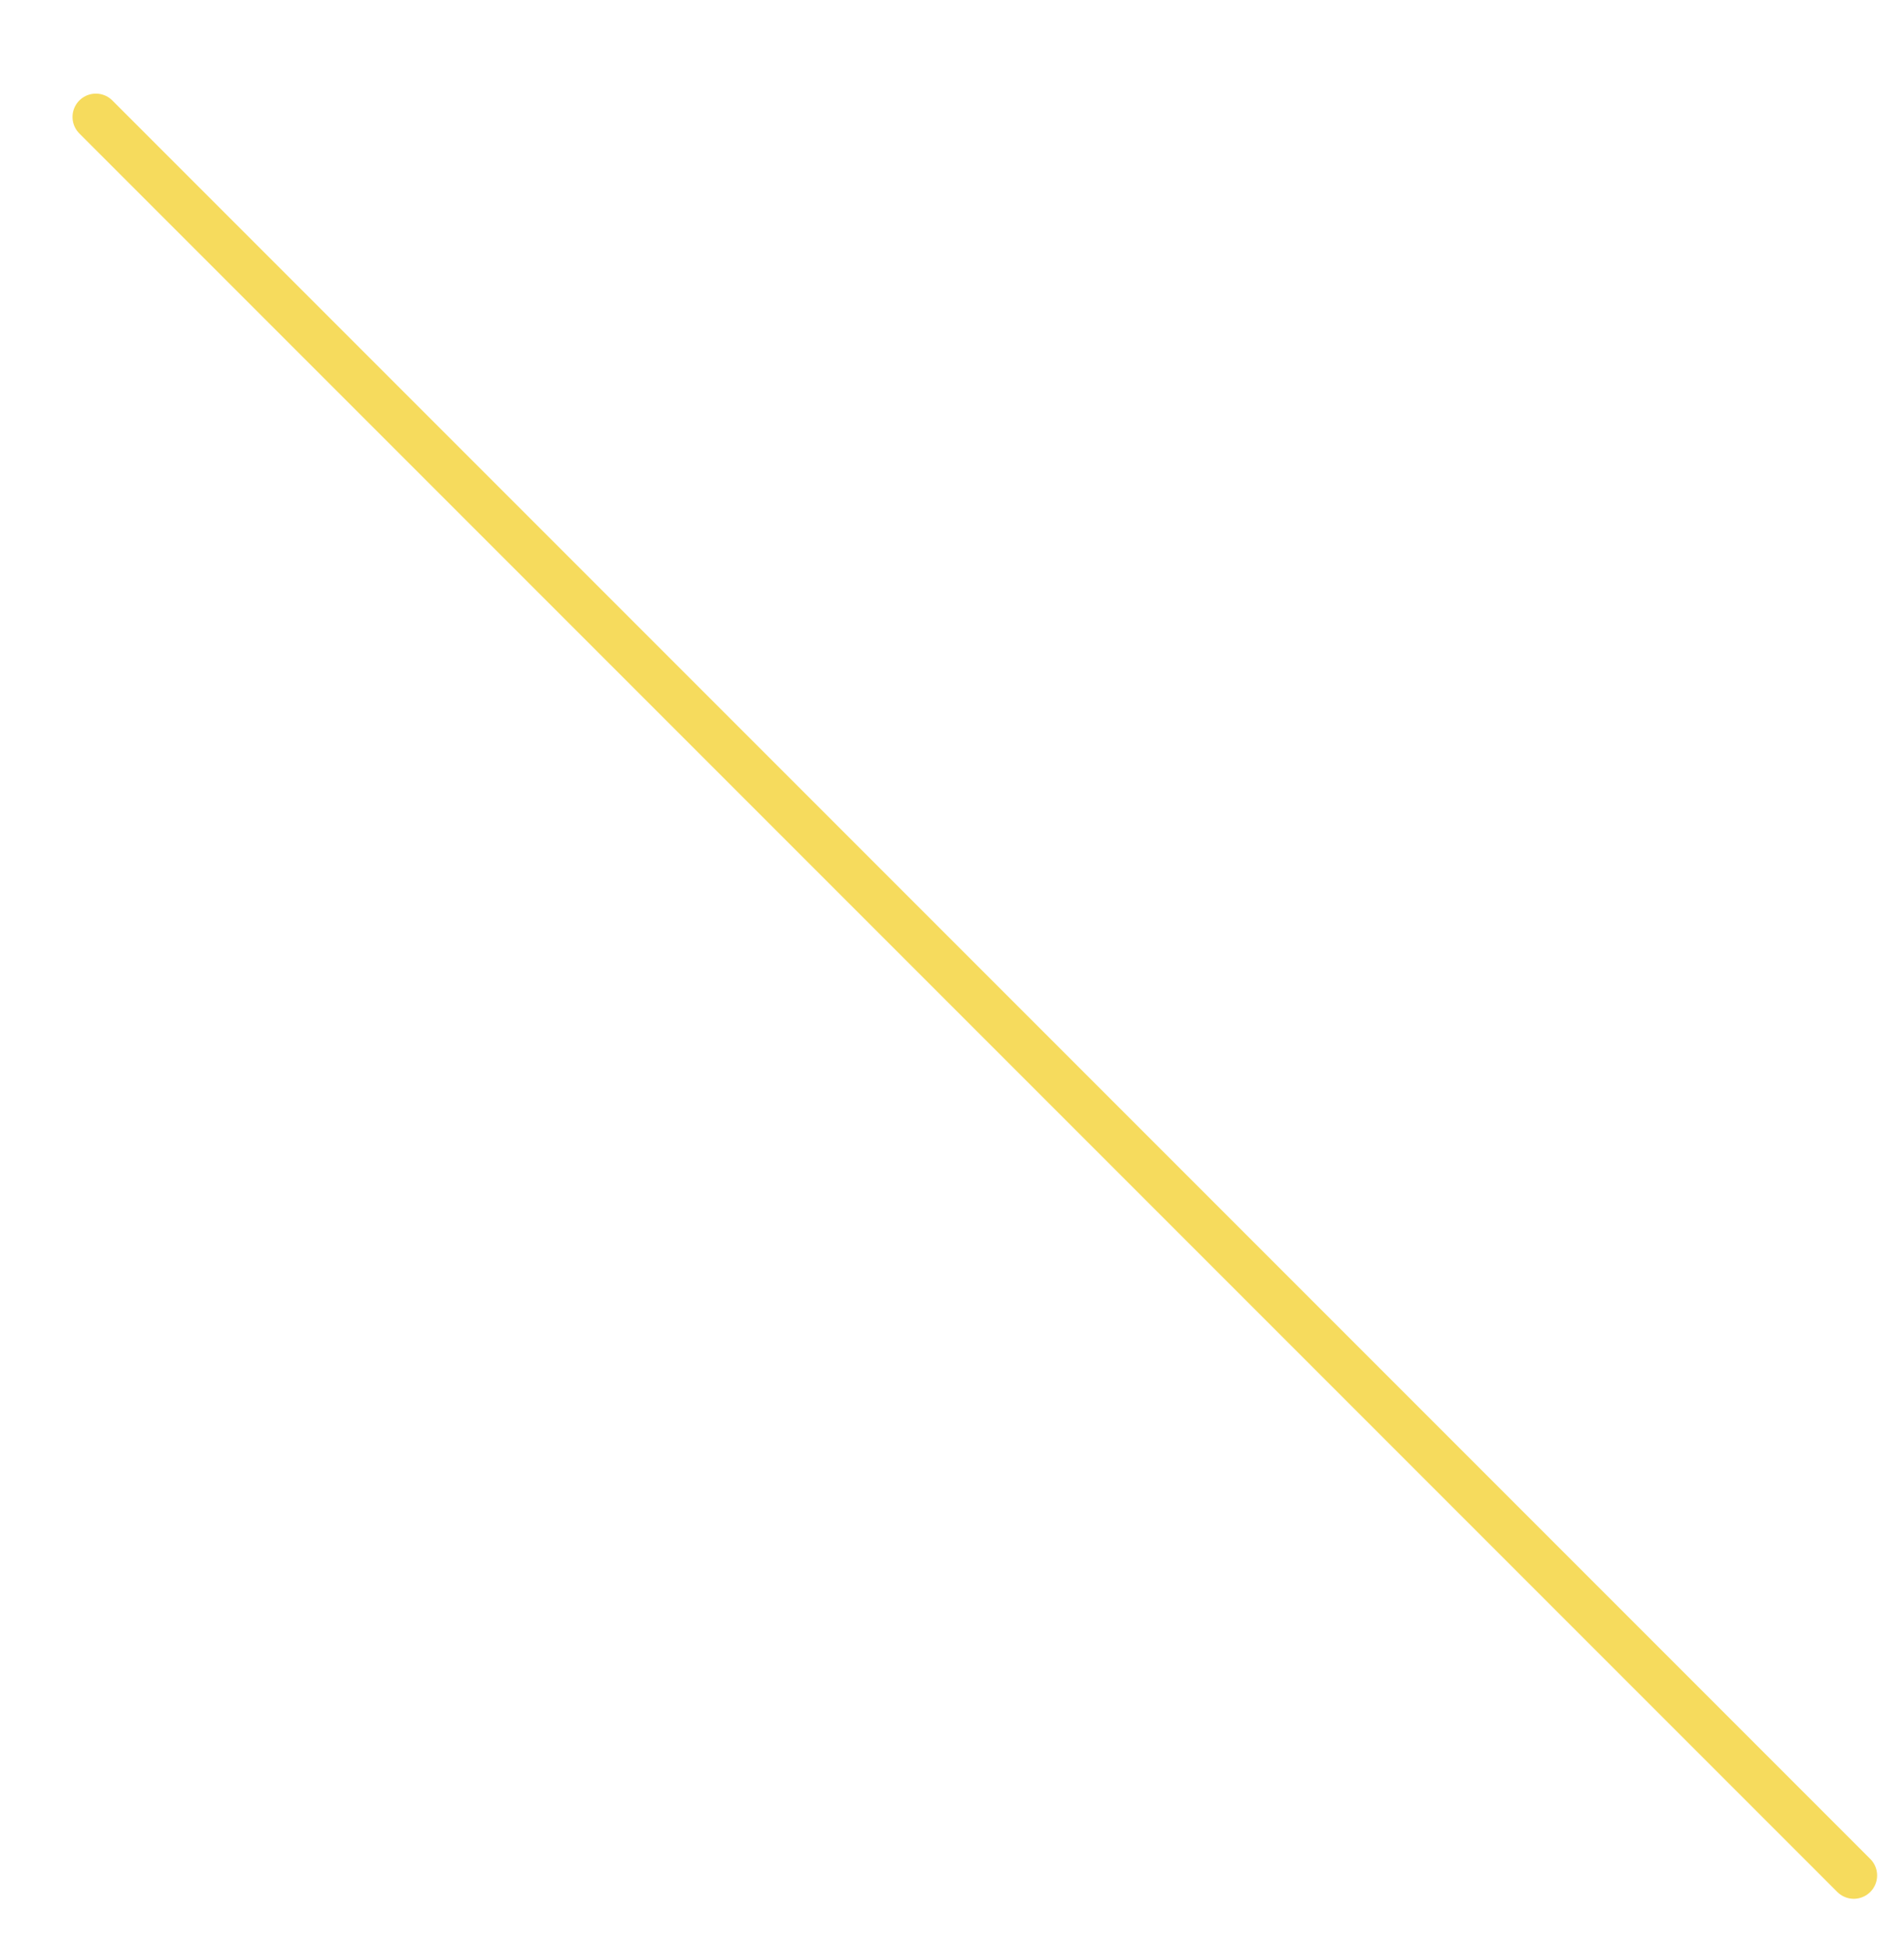 <?xml version="1.0" encoding="utf-8"?>
<!-- Generator: Adobe Illustrator 16.0.0, SVG Export Plug-In . SVG Version: 6.00 Build 0)  -->
<!DOCTYPE svg PUBLIC "-//W3C//DTD SVG 1.1//EN" "http://www.w3.org/Graphics/SVG/1.1/DTD/svg11.dtd">
<svg version="1.1" xmlns="http://www.w3.org/2000/svg" xmlns:xlink="http://www.w3.org/1999/xlink" x="0px" y="0px" width="204px"
	 height="208.667px" viewBox="0 0 204 208.667" enable-background="new 0 0 204 208.667" xml:space="preserve">
<g id="Layer_1" display="none">
	<circle display="inline" fill="#F6DB5D" cx="107.858" cy="127.474" r="36.858"/>
	<path display="inline" fill="#F6DB5D" d="M129.016,137.124c-21.169,0-38.391-17.223-38.391-38.395
		c0-21.171,17.222-38.394,38.391-38.394c21.174,0,38.398,17.223,38.398,38.394C167.414,119.901,150.189,137.124,129.016,137.124z
		 M129.016,63.406c-19.474,0-35.32,15.846-35.32,35.323c0,19.478,15.846,35.325,35.32,35.325c19.479,0,35.326-15.847,35.326-35.325
		C164.342,79.252,148.494,63.406,129.016,63.406z"/>
</g>
<g id="Layer_2" display="none">
	<circle display="inline" fill="#F6DB5D" cx="139.367" cy="93.646" r="33.648"/>
	<path display="inline" fill="#F6DB5D" d="M105.303,137.912C86.388,137.912,71,122.523,71,103.611
		c0-18.913,15.389-34.302,34.303-34.302c18.912,0,34.302,15.389,34.302,34.302C139.604,122.523,124.215,137.912,105.303,137.912z
		 M105.303,70.615c-18.195,0-32.996,14.803-32.996,32.996c0,18.194,14.801,32.995,32.996,32.995
		c18.193,0,32.995-14.801,32.995-32.995C138.298,85.418,123.496,70.615,105.303,70.615z"/>
</g>
<g id="Layer_3" display="none">
	<g display="inline">
		<g>
			<g>
				<path fill="#F6DB5D" d="M86.861,88.177l22.188,22.188l22.185-22.188l-22.185-22.187L86.861,88.177z M109.049,114.336
					c-0.42,0-0.842-0.158-1.163-0.482L83.371,89.342c-0.642-0.644-0.642-1.687,0-2.326L107.886,62.5
					c0.642-0.642,1.683-0.642,2.323,0l24.515,24.516c0.641,0.64,0.641,1.683,0,2.326l-24.515,24.512
					C109.891,114.178,109.47,114.336,109.049,114.336z"/>
			</g>
		</g>
		
			<rect x="79.183" y="72.089" transform="matrix(0.707 -0.707 0.707 0.707 -34.962 94.432)" fill="#F6DB5D" width="34.667" height="34.666"/>
	</g>
</g>
<g id="Layer_4" display="none">
	<path display="inline" fill="#F6DB5D" d="M121.854,81.641h-14.137V67.498c0-3.352-2.72-6.065-6.063-6.065
		c-3.35,0-6.063,2.713-6.063,6.065v14.143H81.449c-3.348,0-6.065,2.715-6.065,6.059c0,3.35,2.717,6.063,6.065,6.063H95.59v14.146
		c0,3.35,2.713,6.058,6.063,6.058c3.344,0,6.063-2.708,6.063-6.058V93.767h14.137c3.349,0,6.067-2.715,6.067-6.059
		C127.921,84.358,125.203,81.641,121.854,81.641z"/>
</g>
<g id="Layer_5" display="none">
	<path display="inline" fill="#F6DB5D" d="M135.834,90.717H77.986l28.924-28.922L135.834,90.717z M85.885,87.445h42.046
		L106.91,66.422L85.885,87.445z"/>
	<path display="inline" fill="#F6DB5D" d="M99.218,127.623L70.294,98.701h57.846L99.218,127.623z M78.193,101.973l21.025,21.023
		l21.02-21.023H78.193z"/>
</g>
<g id="Layer_6">
	
		<line fill="none" stroke="#F6DB5D" stroke-width="5" stroke-linecap="round" stroke-linejoin="round" stroke-miterlimit="10" x1="10.269" y1="12.528" x2="198.619" y2="200.88"/>
</g>
<g id="Layer_7" display="none">
	<path display="inline" fill="#F6DB5D" d="M177.483,148.327c9.44-6.537,9.002-17.078,8.648-25.543
		c-0.346-8.28-0.326-13.517,4.235-16.676c4.563-3.158,9.47-1.335,17.104,1.898c7.801,3.315,17.512,7.433,26.952,0.895
		c9.44-6.537,9.005-17.082,8.651-25.547c-0.34-8.279-0.322-13.517,4.24-16.678c2.332-1.614,2.916-4.81,1.299-7.139
		c-1.615-2.333-4.809-2.914-7.136-1.3c-9.447,6.538-9.009,17.079-8.657,25.542c0.342,8.285,0.319,13.522-4.244,16.681
		c-4.561,3.161-9.47,1.335-17.1-1.899c-7.8-3.31-17.51-7.426-26.955-0.888c-9.438,6.532-9.002,17.075-8.645,25.534
		c0.34,8.286,0.322,13.523-4.242,16.682c-4.565,3.158-9.472,1.335-17.104-1.901c-7.803-3.307-17.511-7.423-26.957-0.886
		c-9.441,6.541-9.005,17.076-8.657,25.548c0.339,8.284,0.322,13.52-4.25,16.684c-4.563,3.158-9.469,1.332-17.099-1.902
		c-7.806-3.31-17.511-7.426-26.958-0.882c-9.446,6.536-9.017,17.081-8.668,25.546c0.343,8.285,0.322,13.523-4.25,16.688
		c-4.57,3.164-9.479,1.34-17.114-1.893c-7.8-3.311-17.515-7.42-26.967-0.877c-2.331,1.613-2.908,4.807-1.294,7.135
		c1.614,2.334,4.804,2.918,7.139,1.301c4.572-3.164,9.481-1.342,17.12,1.895c7.803,3.307,17.514,7.42,26.957,0.881
		c9.453-6.543,9.017-17.082,8.667-25.553c-0.34-8.285-0.316-13.521,4.252-16.686c4.564-3.16,9.475-1.342,17.104,1.896
		c7.807,3.307,17.517,7.428,26.955,0.891c9.449-6.541,9.014-17.082,8.663-25.548c-0.346-8.285-0.322-13.521,4.244-16.684
		c4.563-3.161,9.475-1.338,17.107,1.898C158.328,150.746,168.039,154.865,177.483,148.327z"/>
</g>
<g id="Layer_8" display="none">
	<path display="inline" fill="#F6DB5D" d="M202.17,230.144L36.789,64.763c-12.553-12.554-12.431-33.102,0.273-45.8l0,0l0,0
		c6.151-6.154,14.299-9.574,22.945-9.626c8.628,0.021,16.774,3.264,22.859,9.348l165.375,165.381
		c12.553,12.554,12.437,33.102-0.272,45.803c-6.148,6.151-14.297,9.571-22.949,9.623c-0.069,0.003-0.137,0.003-0.212,0.003
		C216.238,239.494,208.199,236.176,202.17,230.144z M60.028,12.335c-7.854,0.051-15.256,3.156-20.848,8.742l0,0
		c-11.537,11.537-11.652,30.181-0.272,41.565l165.381,165.381c5.463,5.47,12.748,8.471,20.525,8.471c0.061,0,0.125,0,0.19,0
		c7.854-0.046,15.253-3.151,20.845-8.749c11.537-11.53,11.658-30.175,0.275-41.56L80.744,20.804
		c-5.467-5.463-12.748-8.469-20.522-8.469C60.158,12.335,60.095,12.335,60.028,12.335z"/>
</g>
</svg>
